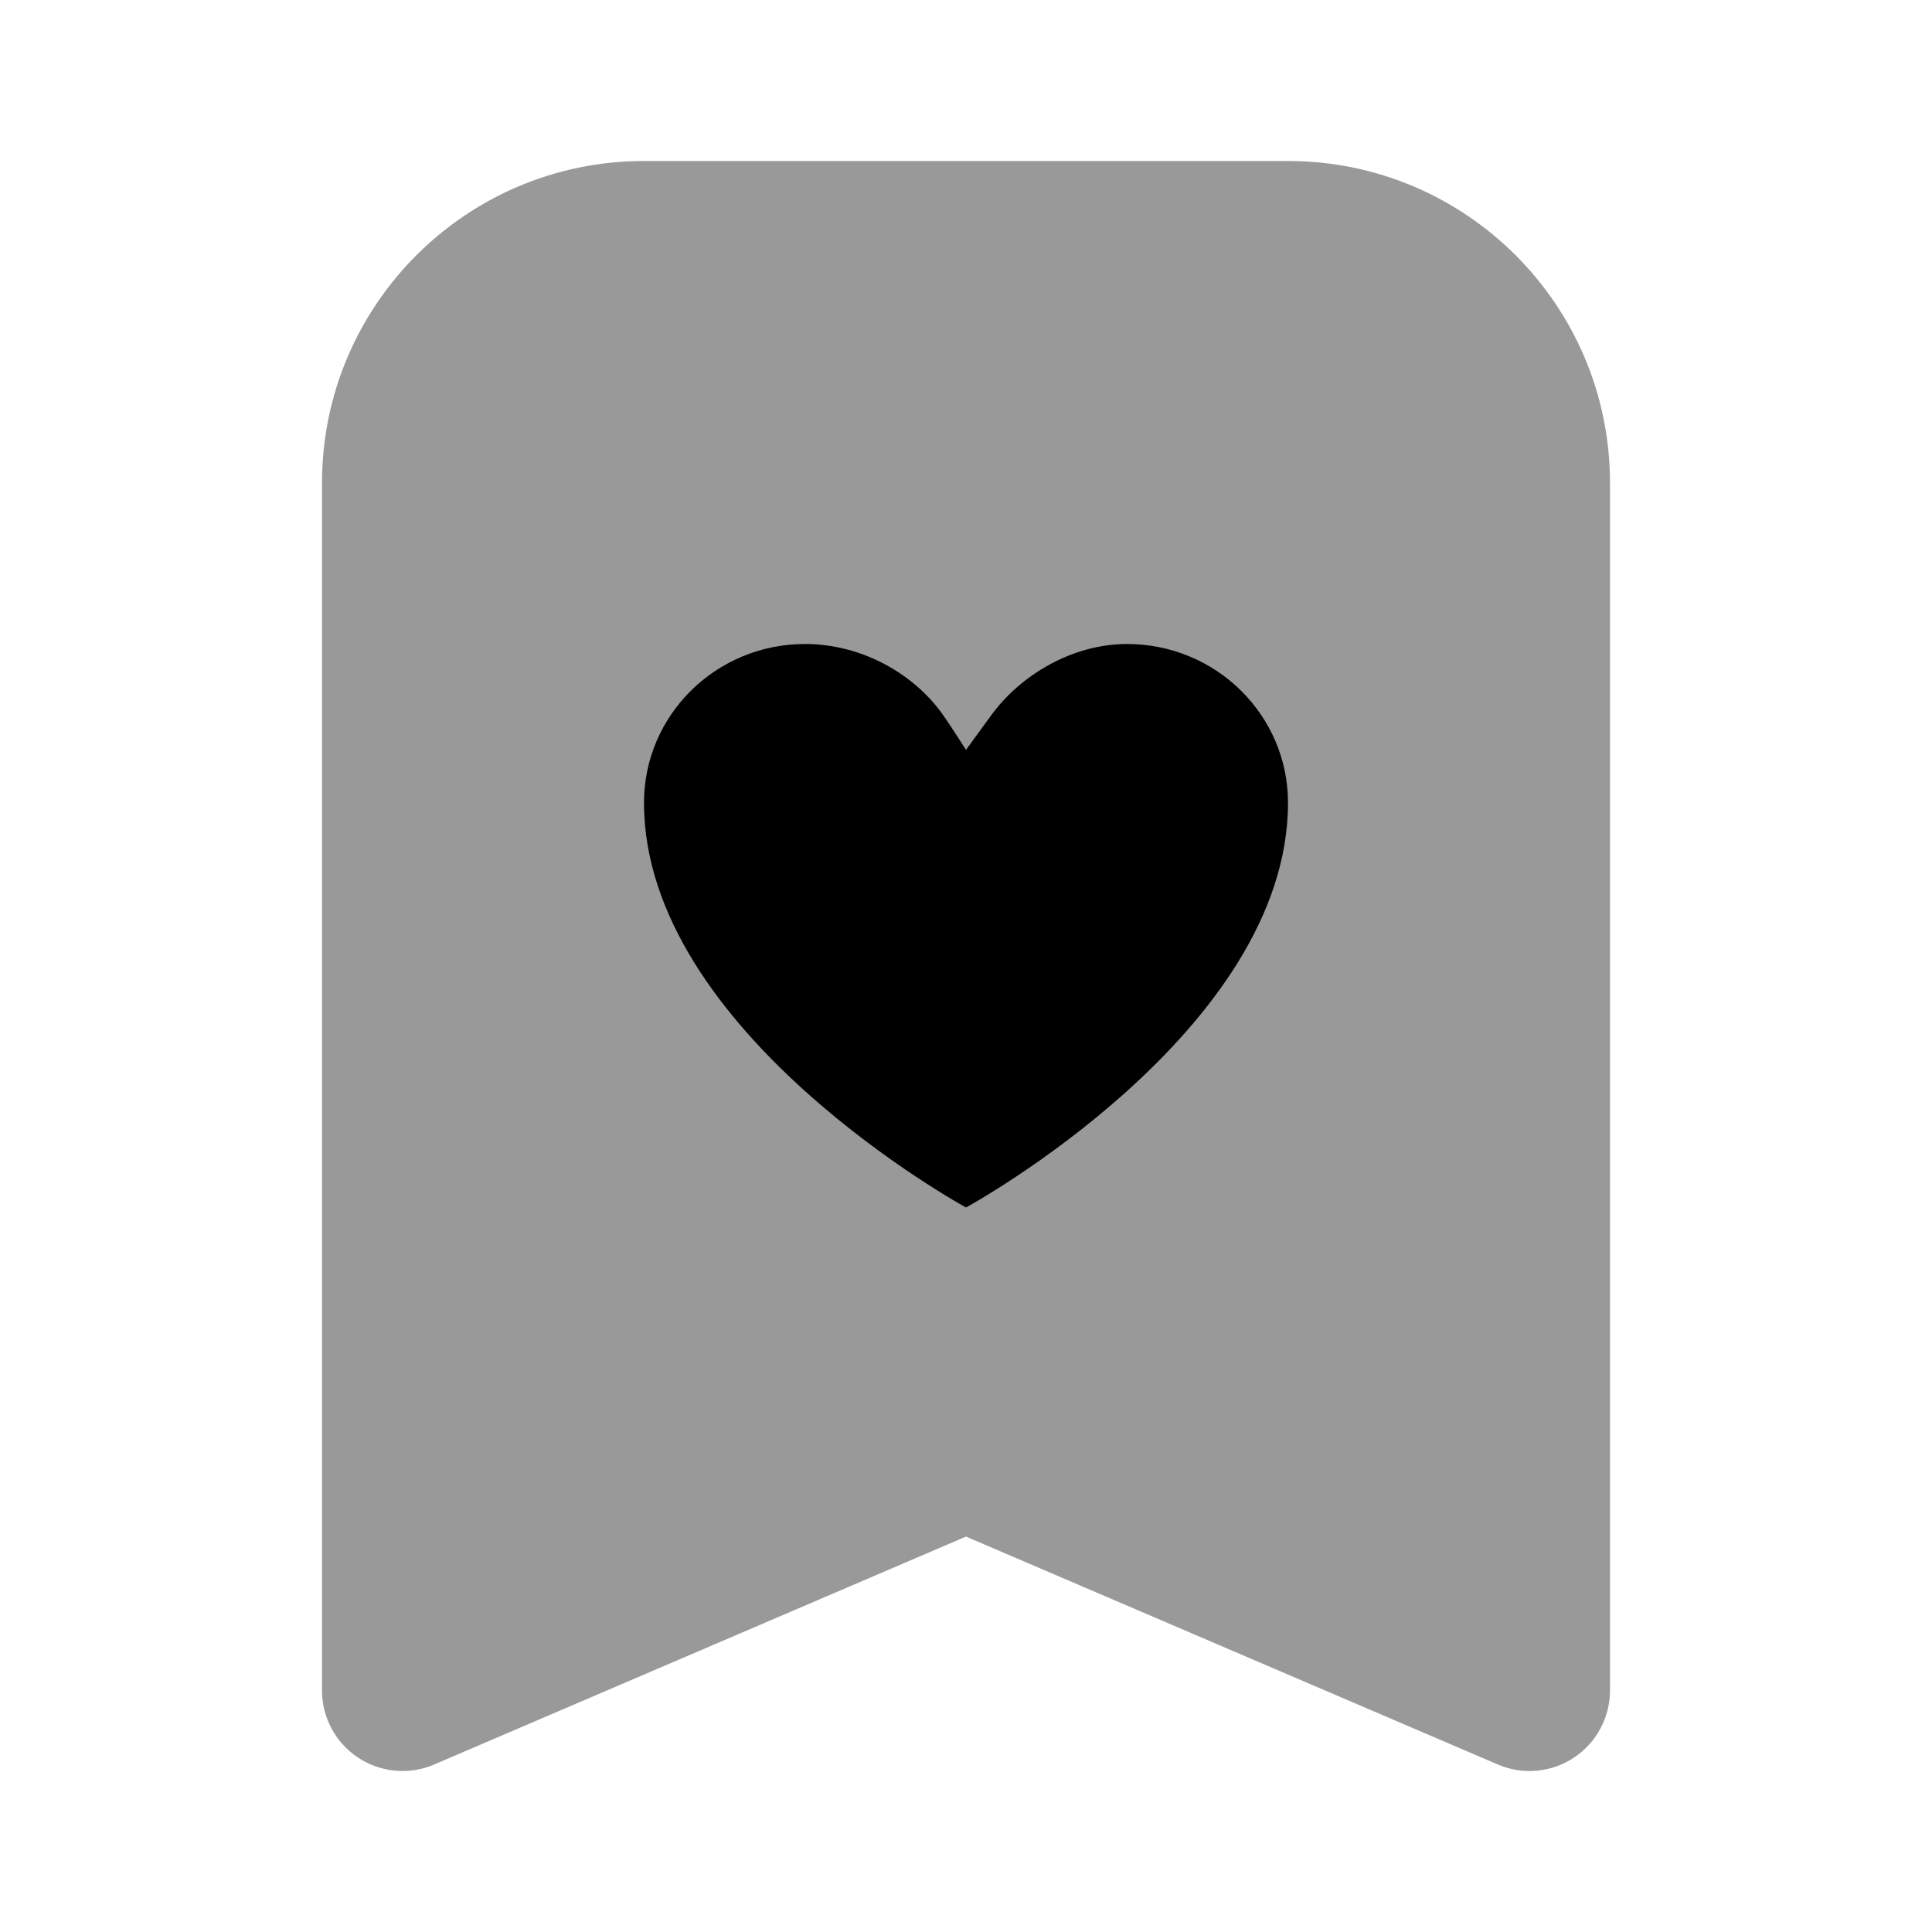 <svg width="24" height="24" viewBox="0 0 24 24" fill="none" xmlns="http://www.w3.org/2000/svg">
<path fill-rule="evenodd" clip-rule="evenodd" d="M4 6C4 3.791 5.791 2 8 2H16C18.209 2 20 3.791 20 6V21C20 21.336 19.831 21.65 19.55 21.835C19.27 22.02 18.915 22.052 18.606 21.919L12 19.088L5.394 21.919C5.085 22.052 4.73 22.02 4.45 21.835C4.169 21.65 4 21.336 4 21V6Z" fill="black" fill-opacity="0.4"/>
<path d="M10 8C8.895 8 8 8.883 8 9.972C8 12.82 12 15 12 15C12 15 16 12.82 16 9.972C16 8.883 15.105 8 14 8C13.326 8 12.68 8.381 12.312 8.887C12.214 9.023 12 9.315 12 9.315C12 9.315 11.815 9.025 11.719 8.887C11.367 8.384 10.721 8 10 8Z" fill="black"/>
</svg>
